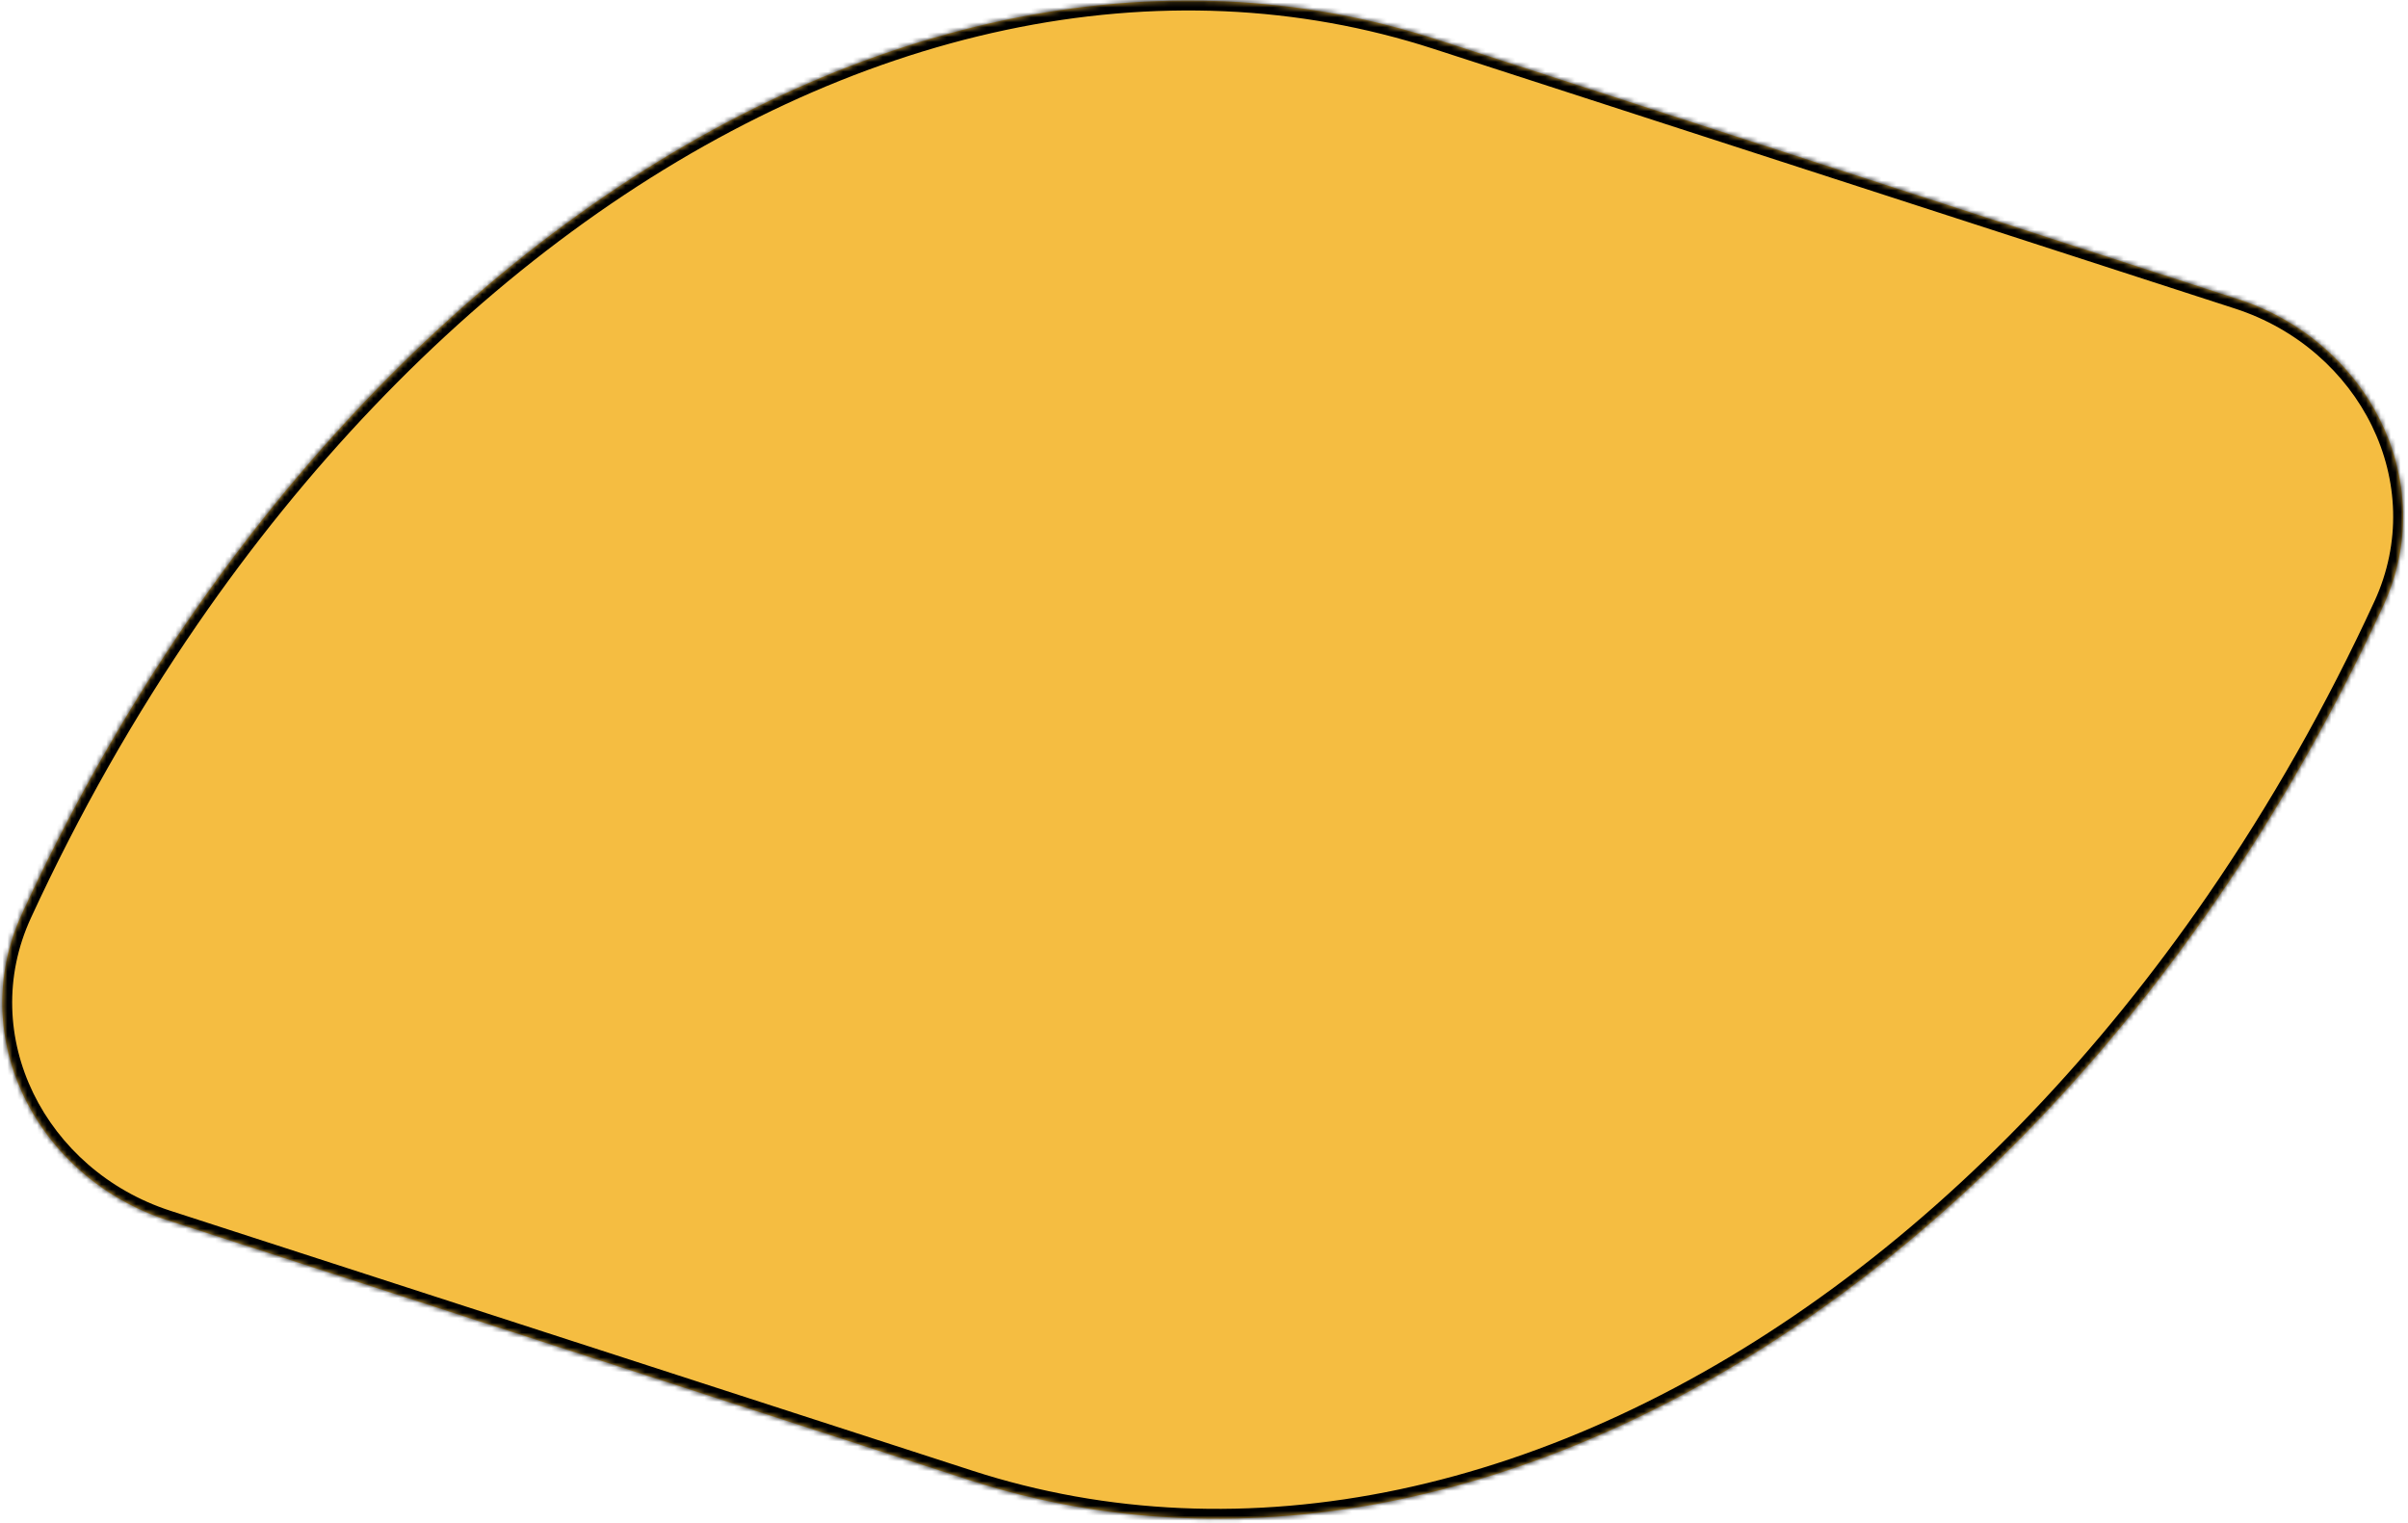 <svg width="487" height="308" viewBox="0 0 487 308" fill="none" xmlns="http://www.w3.org/2000/svg">
<mask id="path-1-inside-1_293_104" fill="white">
<path fill-rule="evenodd" clip-rule="evenodd" d="M448.102 182.236C460.937 163.602 472.311 143.541 482.021 122.46C493.574 97.379 478.904 69.012 452.635 60.499L290.438 7.94C290.438 7.94 290.438 7.94 290.438 7.94C290.438 7.94 290.438 7.94 290.438 7.94C262.892 -0.986 233.173 -2.289 202.979 4.107C172.785 10.502 142.707 24.47 114.462 45.213C86.216 65.956 60.358 93.068 38.361 125.001C25.526 143.634 14.153 163.696 4.443 184.776C-7.111 209.857 7.56 238.225 33.829 246.737L196.025 299.296C196.025 299.296 196.026 299.296 196.026 299.296C223.572 308.222 253.29 309.525 283.484 303.13C313.679 296.735 343.757 282.767 372.002 262.024C400.247 241.281 426.106 214.169 448.102 182.236Z"/>
</mask>
<path fill-rule="evenodd" clip-rule="evenodd" d="M448.102 182.236C460.937 163.602 472.311 143.541 482.021 122.46C493.574 97.379 478.904 69.012 452.635 60.499L290.438 7.94C290.438 7.94 290.438 7.94 290.438 7.94C290.438 7.94 290.438 7.94 290.438 7.94C262.892 -0.986 233.173 -2.289 202.979 4.107C172.785 10.502 142.707 24.47 114.462 45.213C86.216 65.956 60.358 93.068 38.361 125.001C25.526 143.634 14.153 163.696 4.443 184.776C-7.111 209.857 7.56 238.225 33.829 246.737L196.025 299.296C196.025 299.296 196.026 299.296 196.026 299.296C223.572 308.222 253.29 309.525 283.484 303.13C313.679 296.735 343.757 282.767 372.002 262.024C400.247 241.281 426.106 214.169 448.102 182.236Z" fill="#F5BD41"/>
<path d="M448.102 182.236L446.455 181.101L446.455 181.101L448.102 182.236ZM202.979 4.107L202.565 2.15L202.565 2.15L202.979 4.107ZM114.462 45.213L113.278 43.601L114.462 45.213ZM38.361 125.001L40.008 126.135L38.361 125.001ZM196.025 299.296L196.642 297.393L196.025 299.296ZM196.026 299.296L195.409 301.199L196.026 299.296ZM283.484 303.13L283.899 305.086L283.484 303.13ZM372.002 262.024L373.186 263.636L373.186 263.636L372.002 262.024ZM290.438 7.94L291.054 6.038L290.438 7.94ZM290.438 7.94L291.055 6.038L290.438 7.94ZM482.021 122.46L480.204 121.623L482.021 122.46ZM480.204 121.623C470.54 142.603 459.223 162.565 446.455 181.101L449.75 183.37C462.651 164.64 474.081 144.478 483.838 123.297L480.204 121.623ZM289.821 9.843L452.018 62.402L453.251 58.597L291.055 6.038L289.821 9.843ZM203.394 6.063C233.269 -0.264 262.63 1.032 289.821 9.843L291.054 6.038C263.153 -3.004 233.078 -4.313 202.565 2.15L203.394 6.063ZM115.645 46.825C143.693 26.227 173.513 12.392 203.394 6.063L202.565 2.15C172.057 8.612 141.721 22.712 113.278 43.601L115.645 46.825ZM40.008 126.135C61.891 94.367 87.598 67.422 115.645 46.825L113.278 43.601C84.835 64.489 58.824 91.769 36.714 123.866L40.008 126.135ZM6.259 185.613C15.924 164.633 27.24 144.671 40.008 126.135L36.714 123.866C23.812 142.597 12.383 162.758 2.626 183.939L6.259 185.613ZM196.642 297.393L34.446 244.834L33.212 248.64L195.409 301.199L196.642 297.393ZM196.642 297.394C196.674 297.404 196.701 297.413 196.723 297.422C196.745 297.43 196.764 297.437 196.778 297.443C196.792 297.449 196.803 297.453 196.809 297.456C196.813 297.458 196.816 297.459 196.817 297.459C196.819 297.46 196.82 297.461 196.82 297.461L196.82 297.461C196.82 297.461 196.82 297.461 196.82 297.461C196.82 297.461 196.82 297.46 196.82 297.46C196.819 297.46 196.819 297.46 196.819 297.46C196.819 297.46 196.818 297.46 196.817 297.459C196.815 297.459 196.813 297.458 196.809 297.456C196.803 297.453 196.792 297.449 196.778 297.443C196.764 297.437 196.745 297.43 196.723 297.422C196.701 297.413 196.673 297.404 196.642 297.393L195.409 301.199C195.377 301.188 195.35 301.179 195.328 301.171C195.306 301.162 195.287 301.155 195.273 301.149C195.259 301.144 195.248 301.139 195.242 301.136C195.238 301.135 195.236 301.134 195.234 301.133C195.232 301.132 195.231 301.132 195.231 301.132C195.231 301.132 195.231 301.132 195.231 301.132C195.231 301.132 195.231 301.132 195.231 301.132C195.231 301.132 195.232 301.132 195.232 301.132C195.232 301.132 195.232 301.132 195.232 301.132C195.233 301.132 195.233 301.132 195.234 301.133C195.236 301.134 195.238 301.135 195.242 301.136C195.248 301.139 195.26 301.144 195.274 301.149C195.288 301.155 195.306 301.162 195.328 301.171C195.351 301.179 195.378 301.189 195.409 301.199L196.642 297.394ZM283.07 301.173C253.195 307.501 223.833 306.205 196.642 297.394L195.409 301.199C223.31 310.24 253.386 311.549 283.899 305.086L283.07 301.173ZM370.818 260.412C342.771 281.009 312.951 294.844 283.07 301.173L283.899 305.086C314.406 298.625 344.743 284.524 373.186 263.636L370.818 260.412ZM446.455 181.101C424.572 212.87 398.865 239.814 370.818 260.412L373.186 263.636C401.629 242.747 427.64 215.467 449.75 183.37L446.455 181.101ZM288.535 7.324C288.89 6.229 290.048 5.711 291.054 6.038L289.821 9.843C290.828 10.169 291.986 9.651 292.341 8.557L288.535 7.324ZM2.626 183.939C-9.496 210.255 5.962 239.809 33.212 248.64L34.446 244.834C9.157 236.64 -4.725 209.459 6.259 185.613L2.626 183.939ZM291.055 6.038C290.004 5.697 288.876 6.273 288.535 7.324L292.341 8.557C292 9.607 290.872 10.183 289.821 9.843L291.055 6.038ZM483.838 123.297C495.96 96.981 480.501 67.427 453.251 58.597L452.018 62.402C477.307 70.597 491.189 97.777 480.204 121.623L483.838 123.297Z" fill="black" mask="url(#path-1-inside-1_293_104)"/>
</svg>
